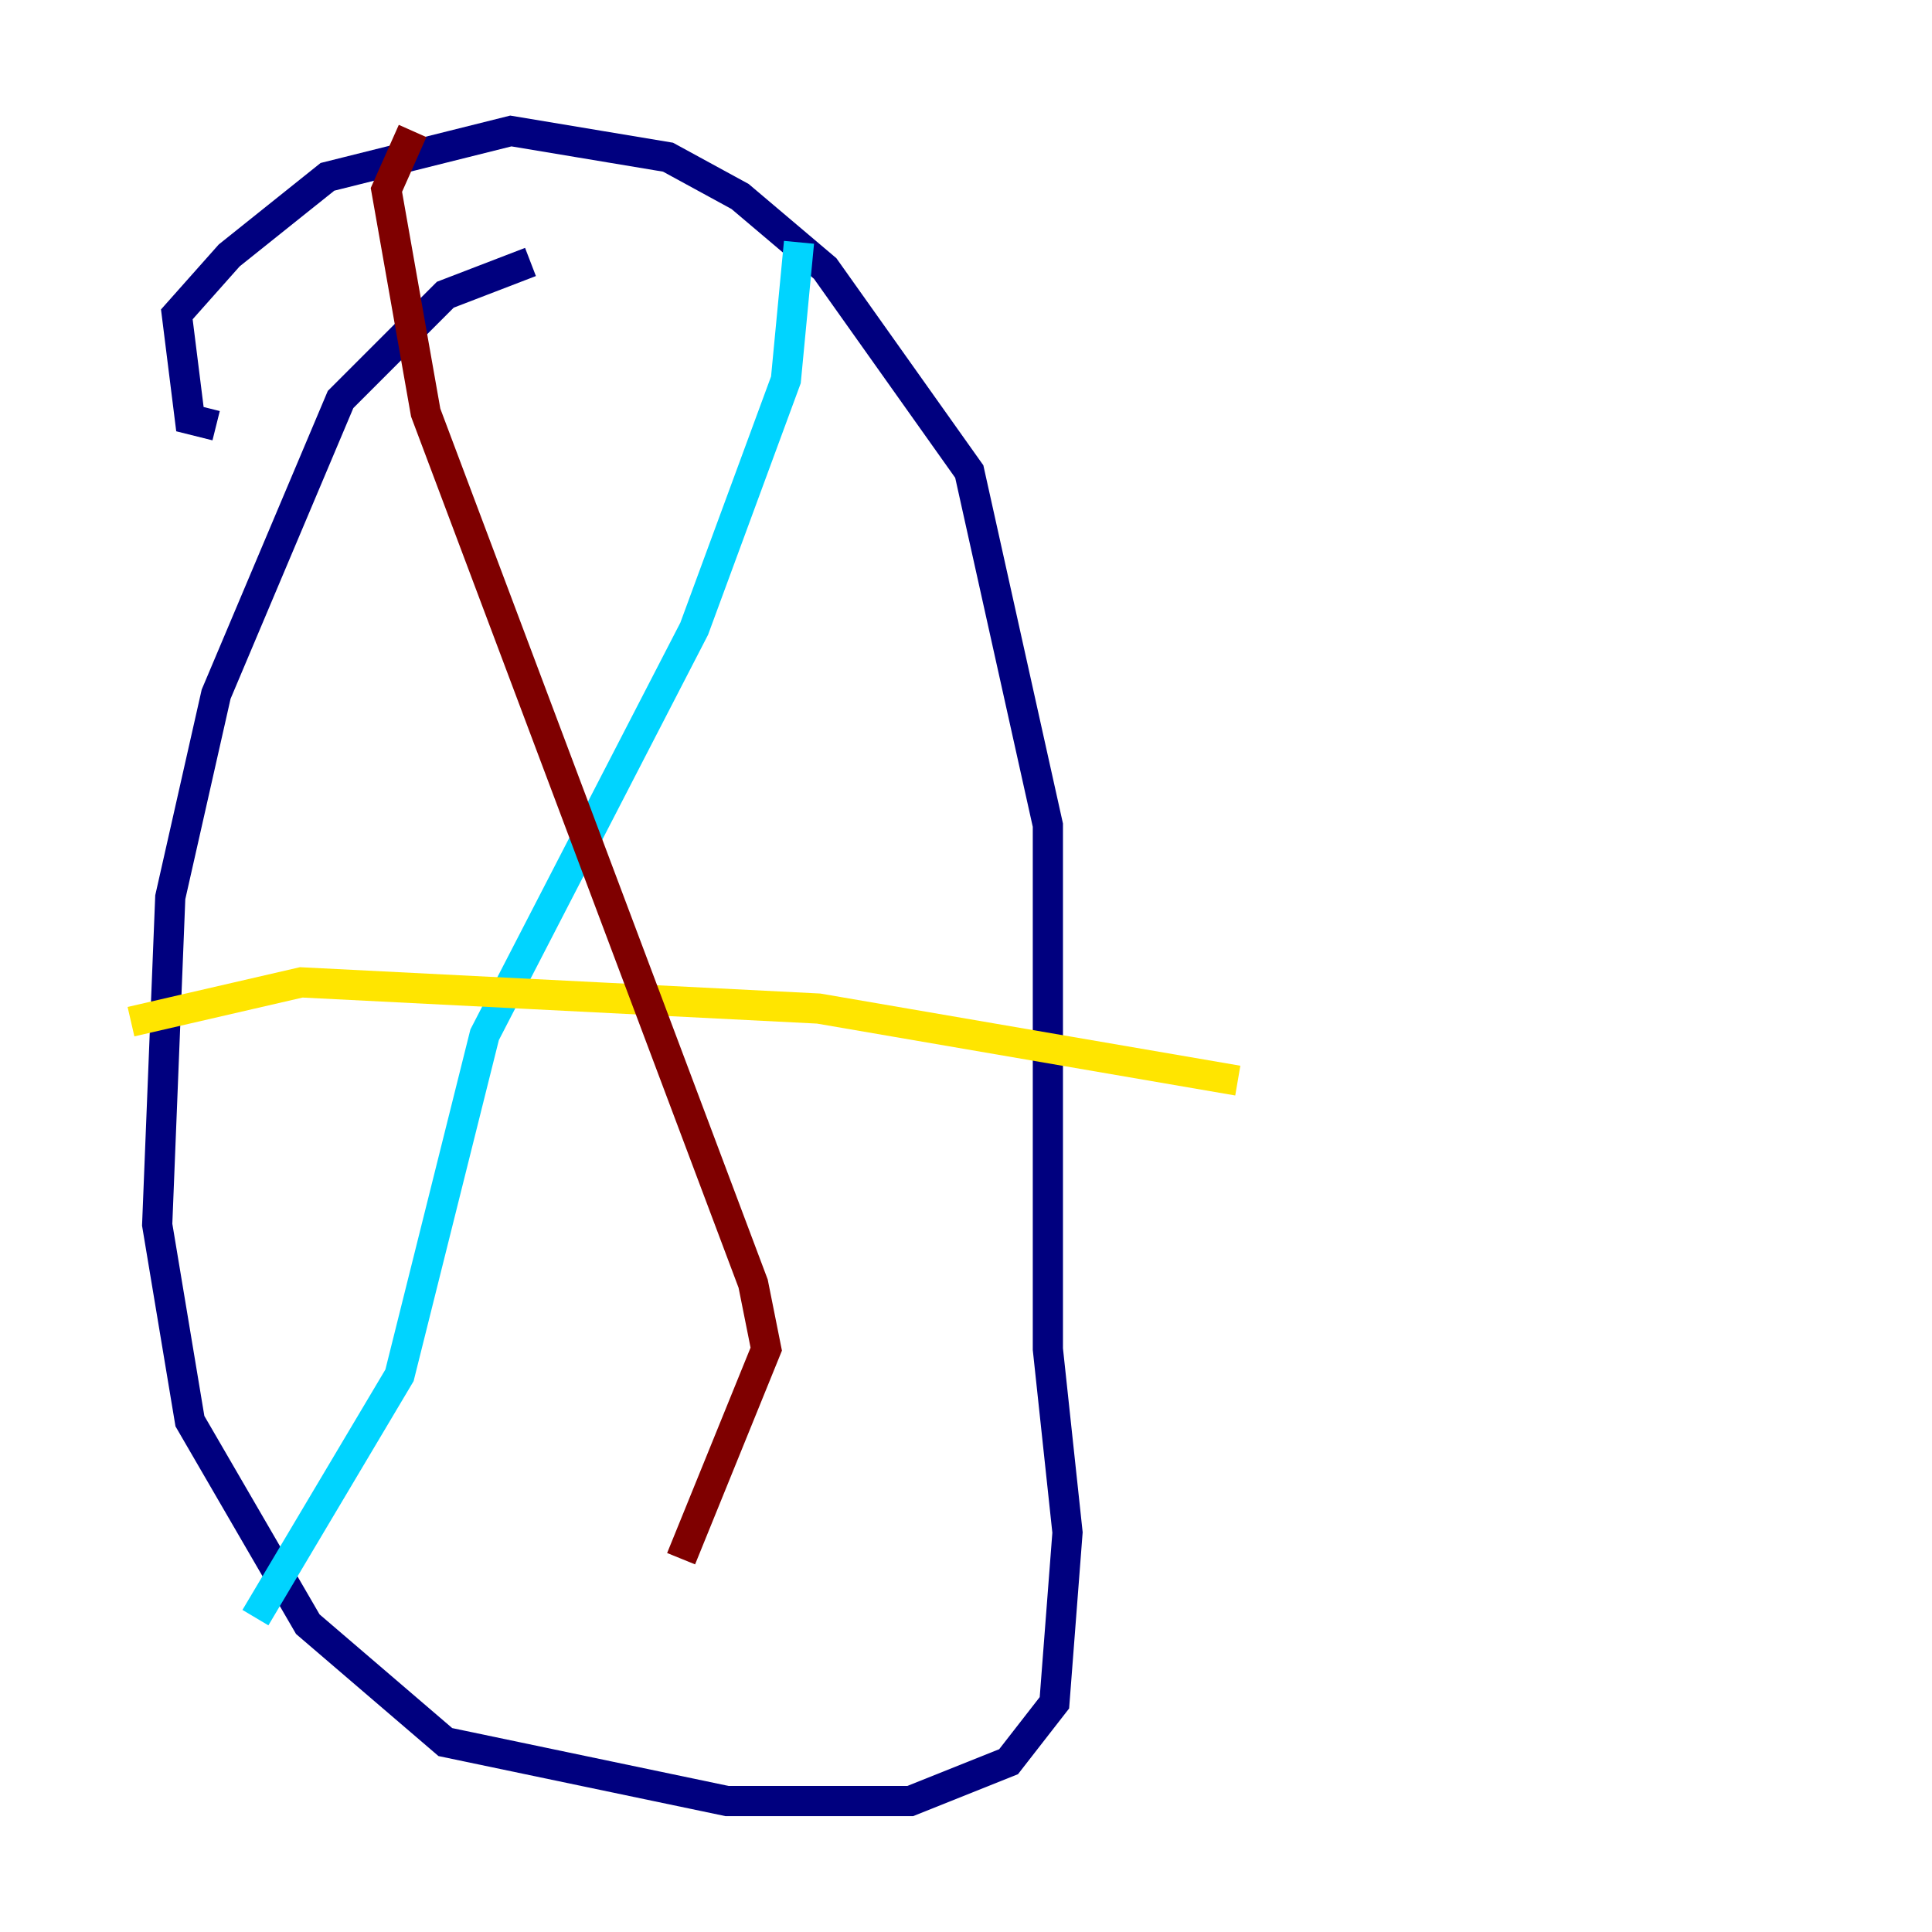 <?xml version="1.0" encoding="utf-8" ?>
<svg baseProfile="tiny" height="128" version="1.2" viewBox="0,0,128,128" width="128" xmlns="http://www.w3.org/2000/svg" xmlns:ev="http://www.w3.org/2001/xml-events" xmlns:xlink="http://www.w3.org/1999/xlink"><defs /><polyline fill="none" points="35.146,17.356 29.505,19.525 22.563,26.468 14.319,45.993 11.281,59.444 10.414,81.139 12.583,94.156 20.393,107.607 29.505,115.417 48.163,119.322 60.312,119.322 66.82,116.719 69.858,112.814 70.725,101.532 69.424,89.383 69.424,54.671 64.217,31.241 54.671,17.79 49.031,13.017 44.258,10.414 33.844,8.678 21.695,11.715 15.186,16.922 11.715,20.827 12.583,27.77 14.319,28.203" stroke="#00007f" stroke-width="2" /><polyline fill="none" points="52.936,16.054 52.068,25.166 45.993,41.654 32.108,68.556 26.468,91.119 16.922,107.173" stroke="#00d4ff" stroke-width="2" /><polyline fill="none" points="8.678,67.688 19.959,65.085 54.237,66.82 82.007,71.593" stroke="#ffe500" stroke-width="2" /><polyline fill="none" points="27.336,8.678 25.6,12.583 28.203,27.336 49.898,85.044 50.766,89.383 45.125,103.268" stroke="#7f0000" stroke-width="2" /></svg>